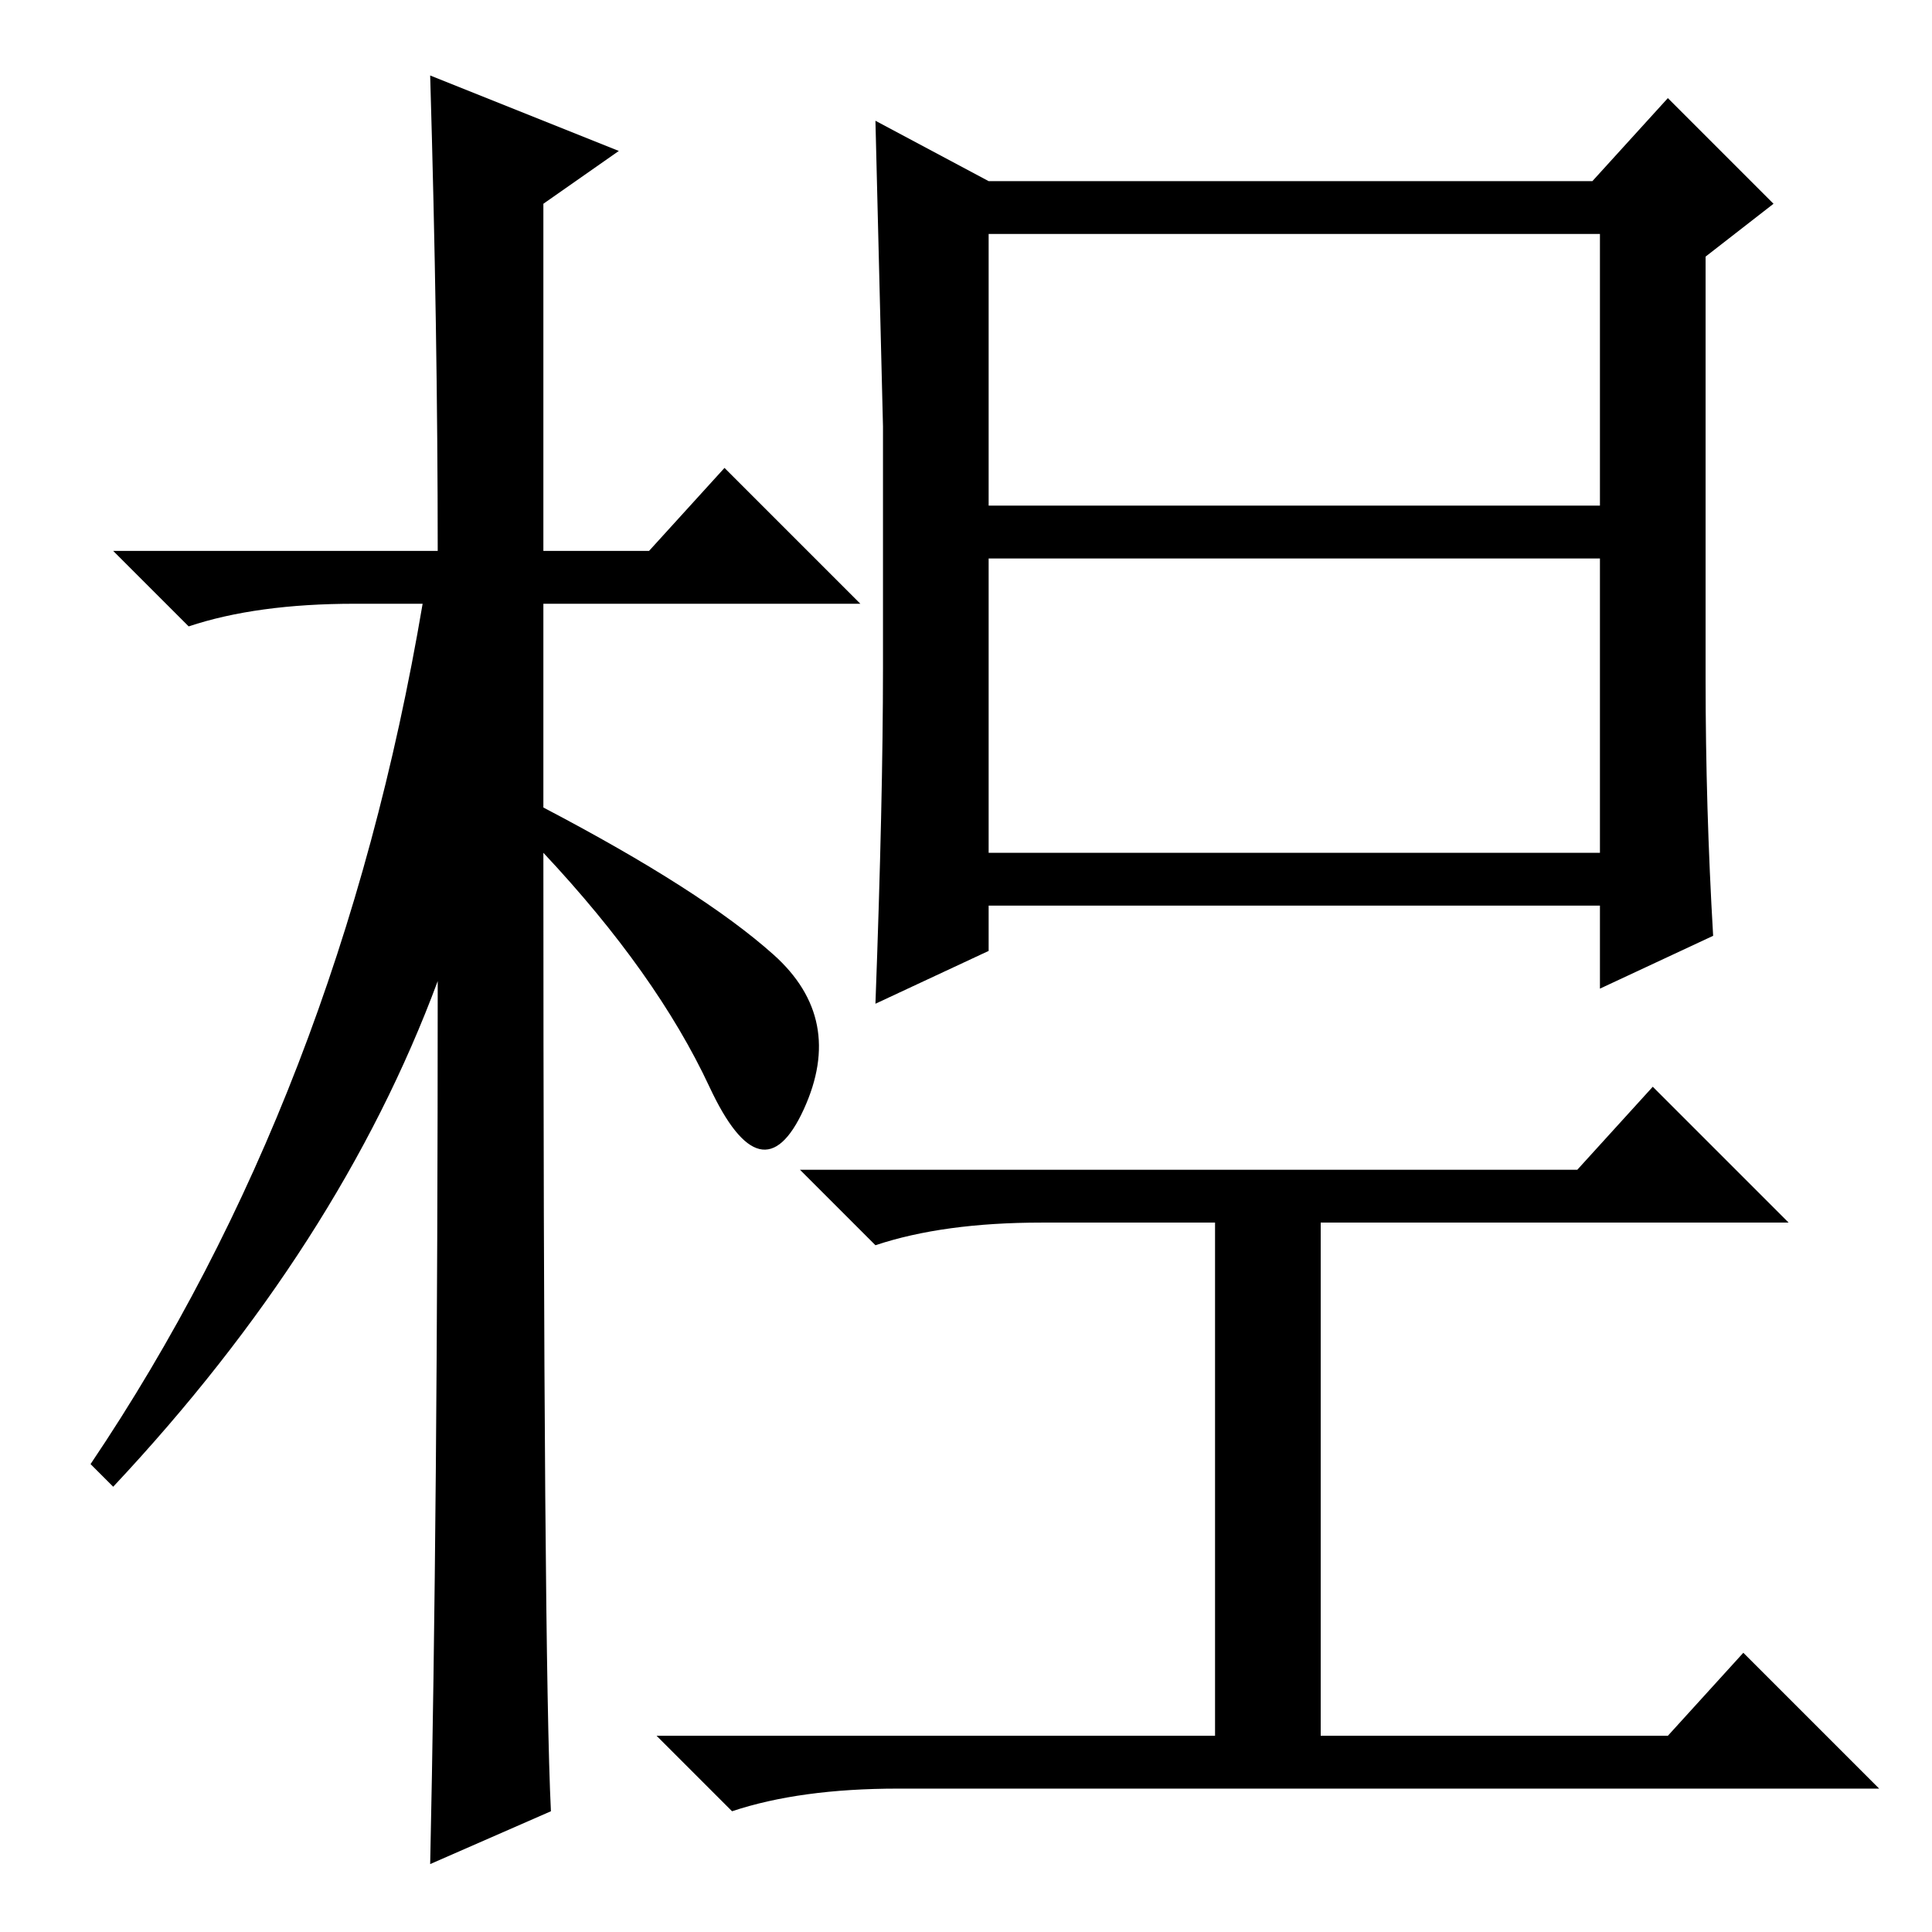 <?xml version="1.0" standalone="no"?>
<!DOCTYPE svg PUBLIC "-//W3C//DTD SVG 1.1//EN" "http://www.w3.org/Graphics/SVG/1.1/DTD/svg11.dtd" >
<svg xmlns="http://www.w3.org/2000/svg" xmlns:xlink="http://www.w3.org/1999/xlink" version="1.1" viewBox="0 -36 256 256">
  <g transform="matrix(1 0 0 -1 0 220)">
   <path fill="currentColor"
d="M73 16l-16 -7q1 46 1 117q-13 -35 -43 -67l-3 3q33 49 44 114h-9q-13 0 -22 -3l-10 10h43q0 29 -1 63l25 -10l-10 -7v-46h14l10 11l18 -18h-42v-27q21 -11 30.5 -19.5t4 -20.5t-12.5 3t-22 31q0 -107 1 -127zM117 167.5v32t-1 40.5l15 -8h80l10 11l14 -14l-9 -7v-56
q0 -17 1 -34l-15 -7v11h-81v-6l-15 -7q1 27 1 44.5zM131 189h81v36h-81v-36zM131 143h81v39h-81v-39zM209 101l10 11l18 -18h-62v-68h46l10 11l18 -18h-130q-13 0 -22 -3l-10 10h74v68h-23q-13 0 -22 -3l-10 10h103z" />
  </g>

</svg>
